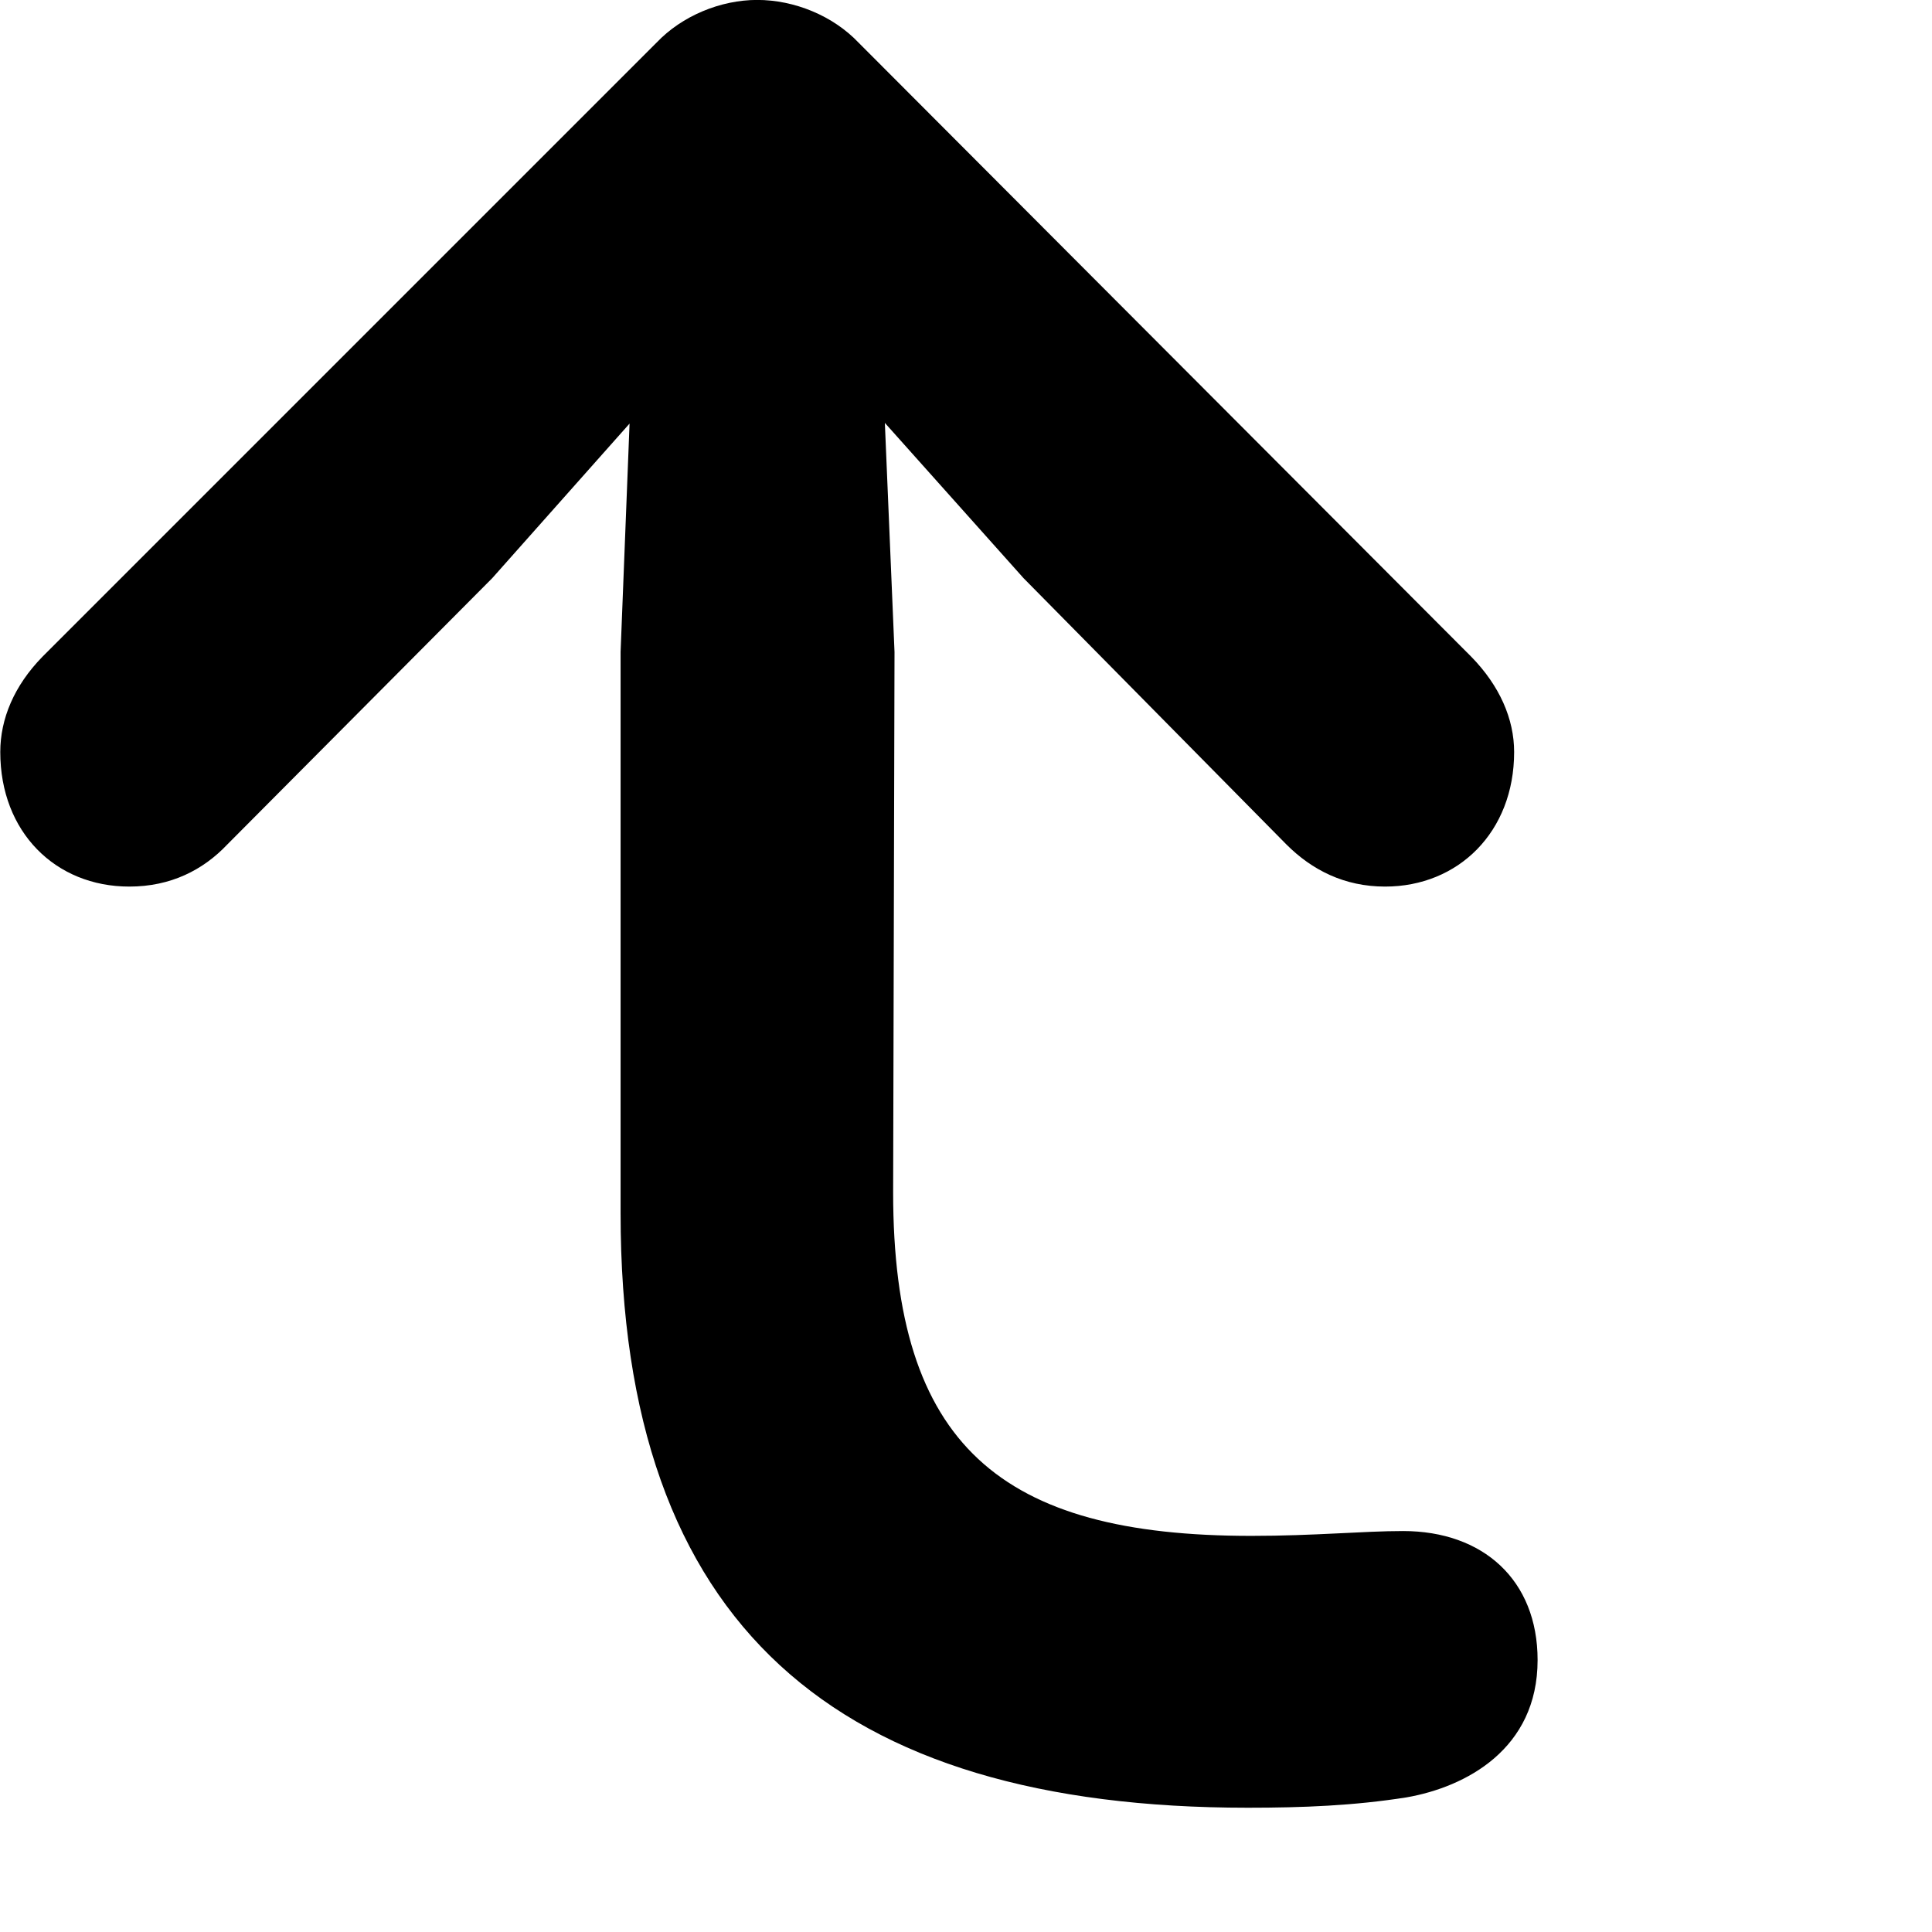 <svg xmlns="http://www.w3.org/2000/svg" viewBox="0 0 28 28" width="28" height="28">
  <path d="M18.084 26.199C18.884 26.199 19.624 26.169 20.384 26.049C21.244 25.899 22.284 25.349 22.284 24.059C22.284 22.899 21.494 22.189 20.334 22.189C19.754 22.189 19.054 22.259 18.134 22.259C14.504 22.259 12.944 20.949 12.944 17.279L12.964 9.449L12.824 6.129L14.834 8.379L18.644 12.239C19.014 12.609 19.484 12.849 20.074 12.849C21.134 12.849 21.944 12.059 21.944 10.899C21.944 10.419 21.734 9.939 21.324 9.519L12.444 0.619C12.074 0.229 11.514 -0.001 10.974 -0.001C10.444 -0.001 9.884 0.229 9.514 0.619L0.614 9.519C0.204 9.939 0.004 10.419 0.004 10.899C0.004 12.059 0.804 12.849 1.874 12.849C2.474 12.849 2.944 12.609 3.294 12.239L7.134 8.379L9.124 6.139L8.994 9.449V17.579C8.994 23.569 12.124 26.199 18.084 26.199Z" />
</svg>
